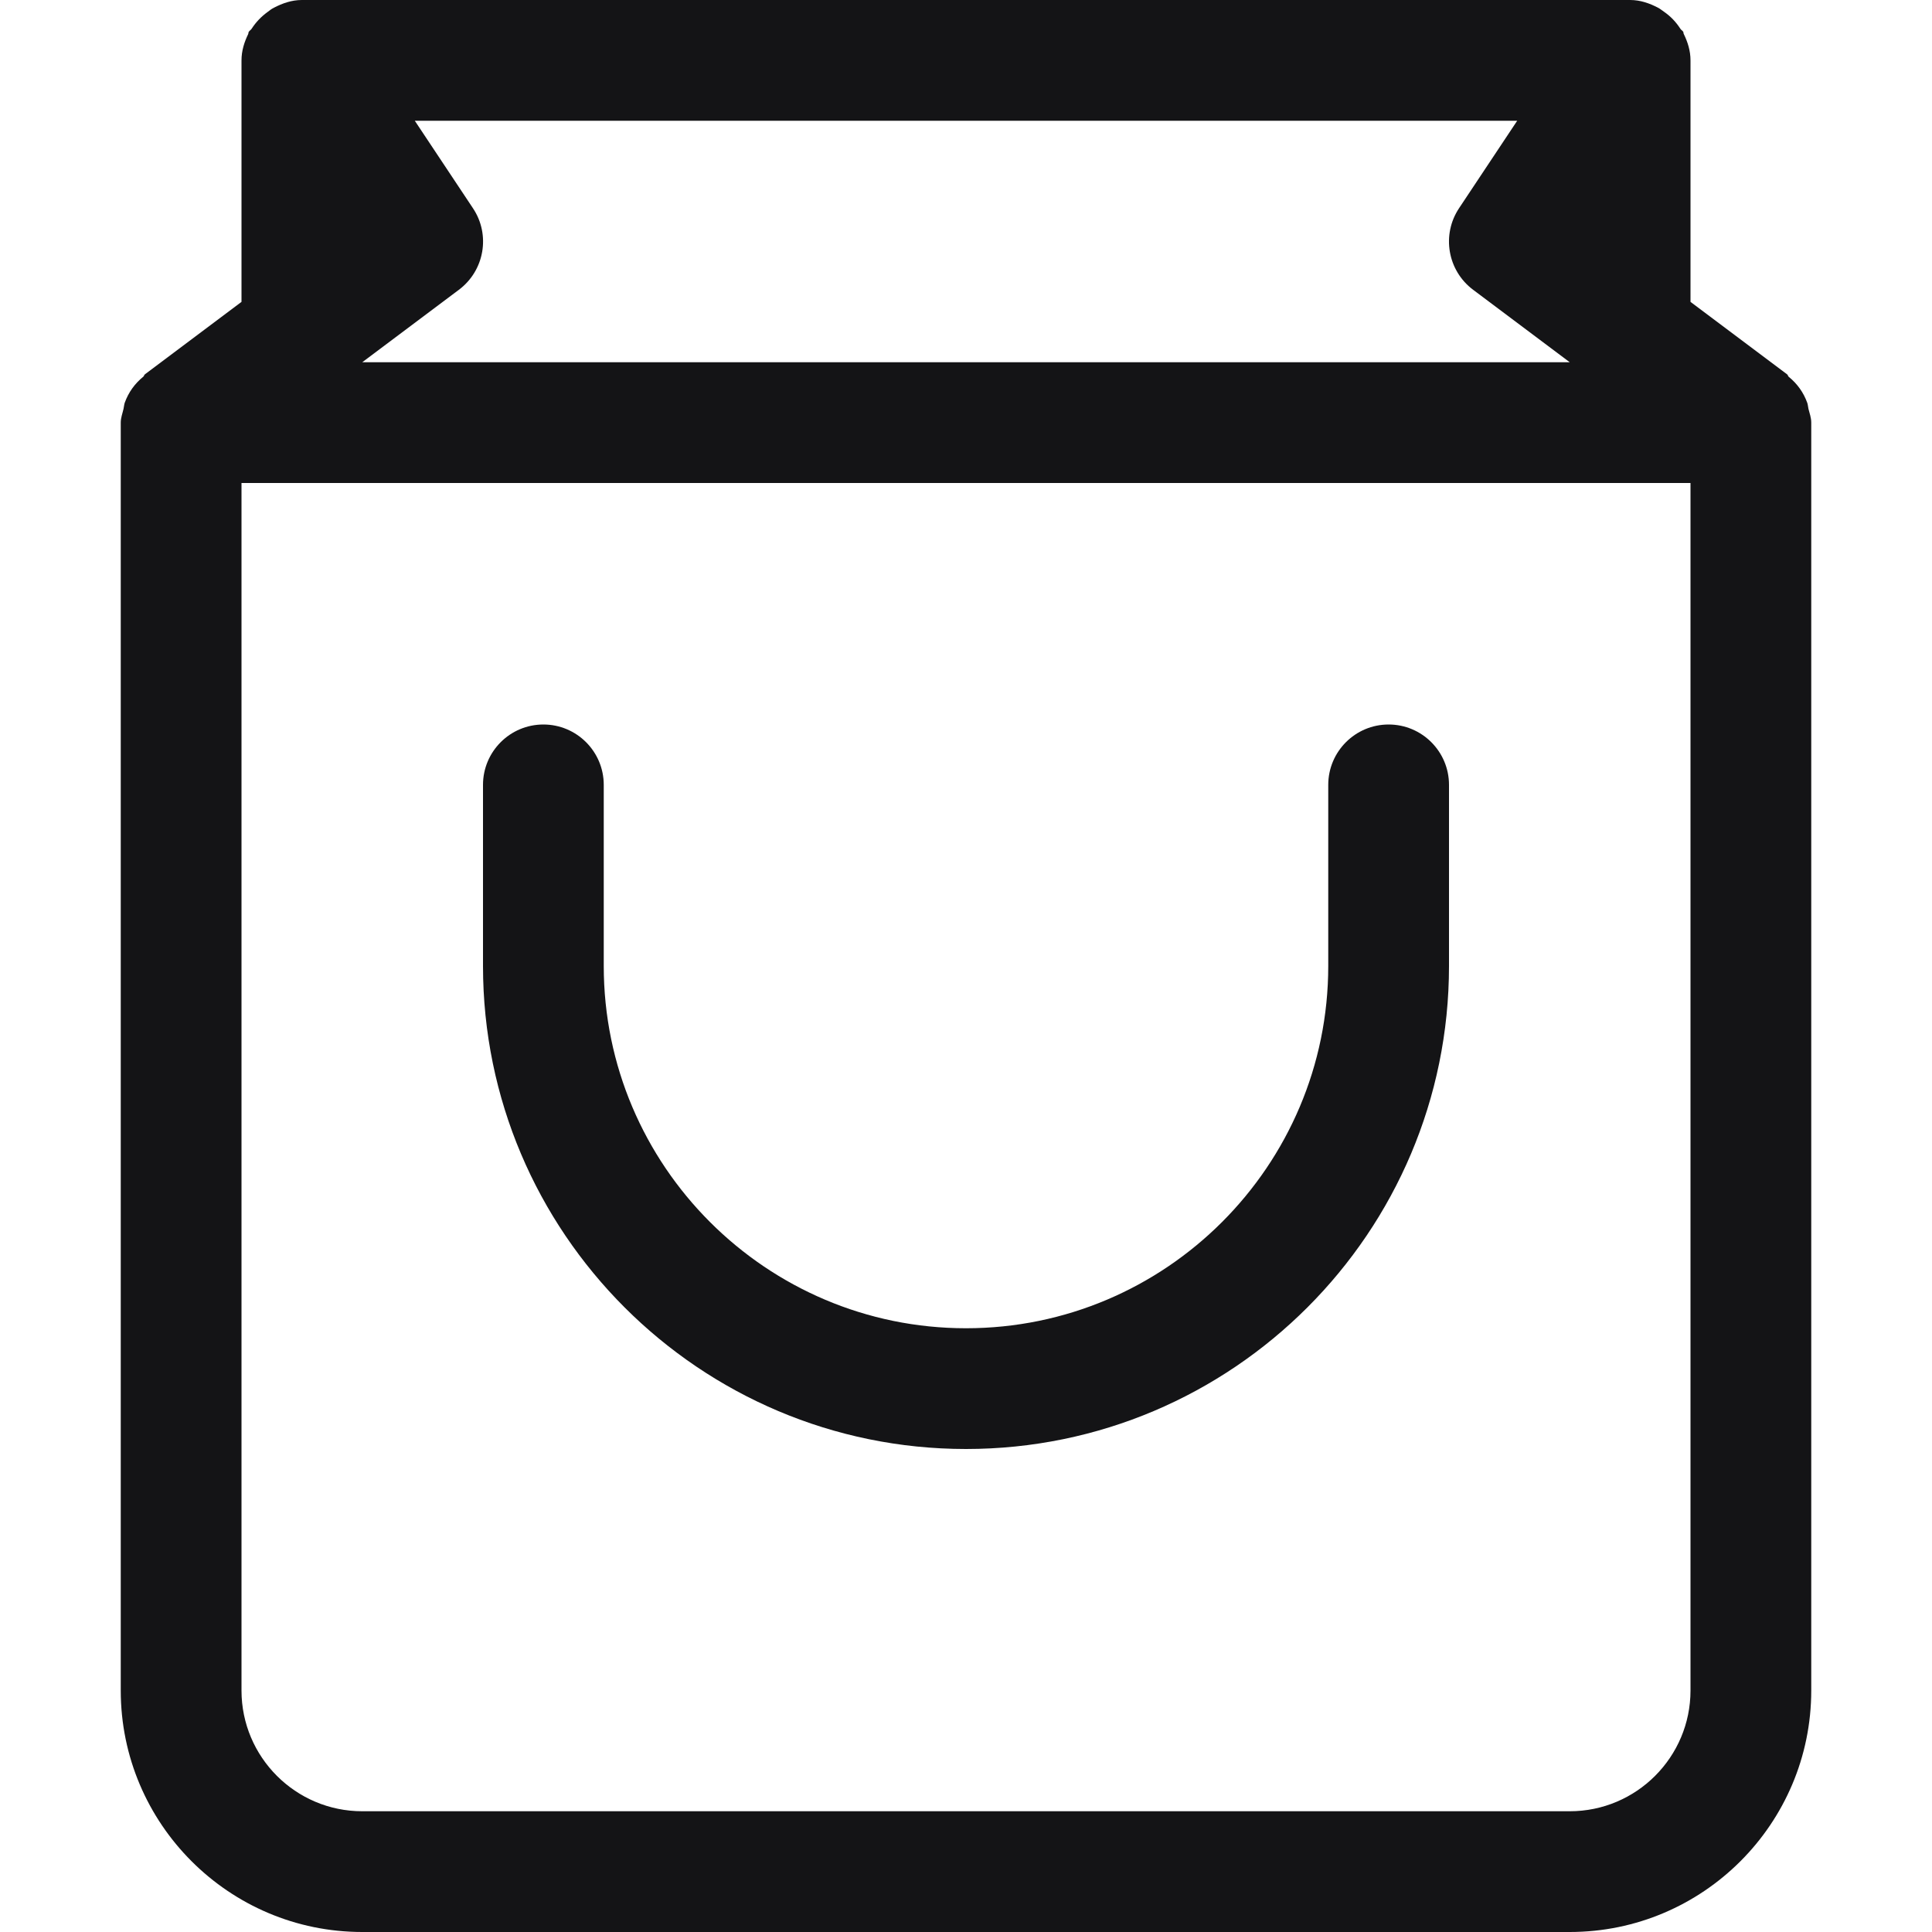 <svg width="20" height="20" viewBox="0 0 20 20" fill="none" xmlns="http://www.w3.org/2000/svg">
<path d="M18.721 4.232C18.716 4.211 18.716 4.191 18.709 4.171C18.67 4.062 18.604 3.971 18.516 3.9C18.509 3.893 18.508 3.881 18.5 3.875L17.5 3.125V0.625C17.5 0.525 17.471 0.435 17.43 0.351C17.426 0.345 17.429 0.338 17.425 0.33C17.418 0.316 17.401 0.31 17.394 0.296C17.35 0.228 17.295 0.17 17.229 0.124C17.206 0.109 17.188 0.092 17.164 0.08C17.076 0.034 16.981 0 16.875 0H3.125C3.019 0 2.924 0.034 2.835 0.08C2.811 0.092 2.792 0.107 2.77 0.124C2.705 0.171 2.65 0.228 2.606 0.296C2.598 0.31 2.583 0.316 2.575 0.33C2.571 0.336 2.572 0.345 2.57 0.351C2.529 0.435 2.5 0.525 2.5 0.625V3.125L1.5 3.875C1.492 3.881 1.491 3.893 1.484 3.899C1.396 3.97 1.33 4.061 1.291 4.17C1.284 4.191 1.284 4.21 1.279 4.231C1.268 4.28 1.25 4.324 1.25 4.375V17.5C1.25 18.879 2.371 20 3.75 20H16.25C17.629 20 18.75 18.879 18.75 17.5V4.375C18.75 4.324 18.733 4.28 18.721 4.232ZM4.895 2.154L4.294 1.25H15.706L15.105 2.154C14.921 2.429 14.984 2.801 15.25 3L16.25 3.75H3.75L4.75 3C5.016 2.801 5.08 2.429 4.895 2.154ZM17.5 17.5C17.5 18.189 16.94 18.75 16.25 18.75H3.75C3.06 18.75 2.5 18.189 2.5 17.5V5H17.5V17.5Z" fill="#141416"/>
<path d="M14.375 7.5C14.03 7.5 13.75 7.78 13.75 8.125V10C13.75 12.068 12.068 13.75 10 13.75C7.933 13.75 6.25 12.068 6.25 10V8.125C6.25 7.78 5.97 7.5 5.625 7.5C5.28 7.5 5 7.78 5 8.125V10C5 12.758 7.242 15 10 15C12.758 15 15 12.758 15 10V8.125C15 7.78 14.72 7.5 14.375 7.5Z" fill="#141416"/>
</svg>
